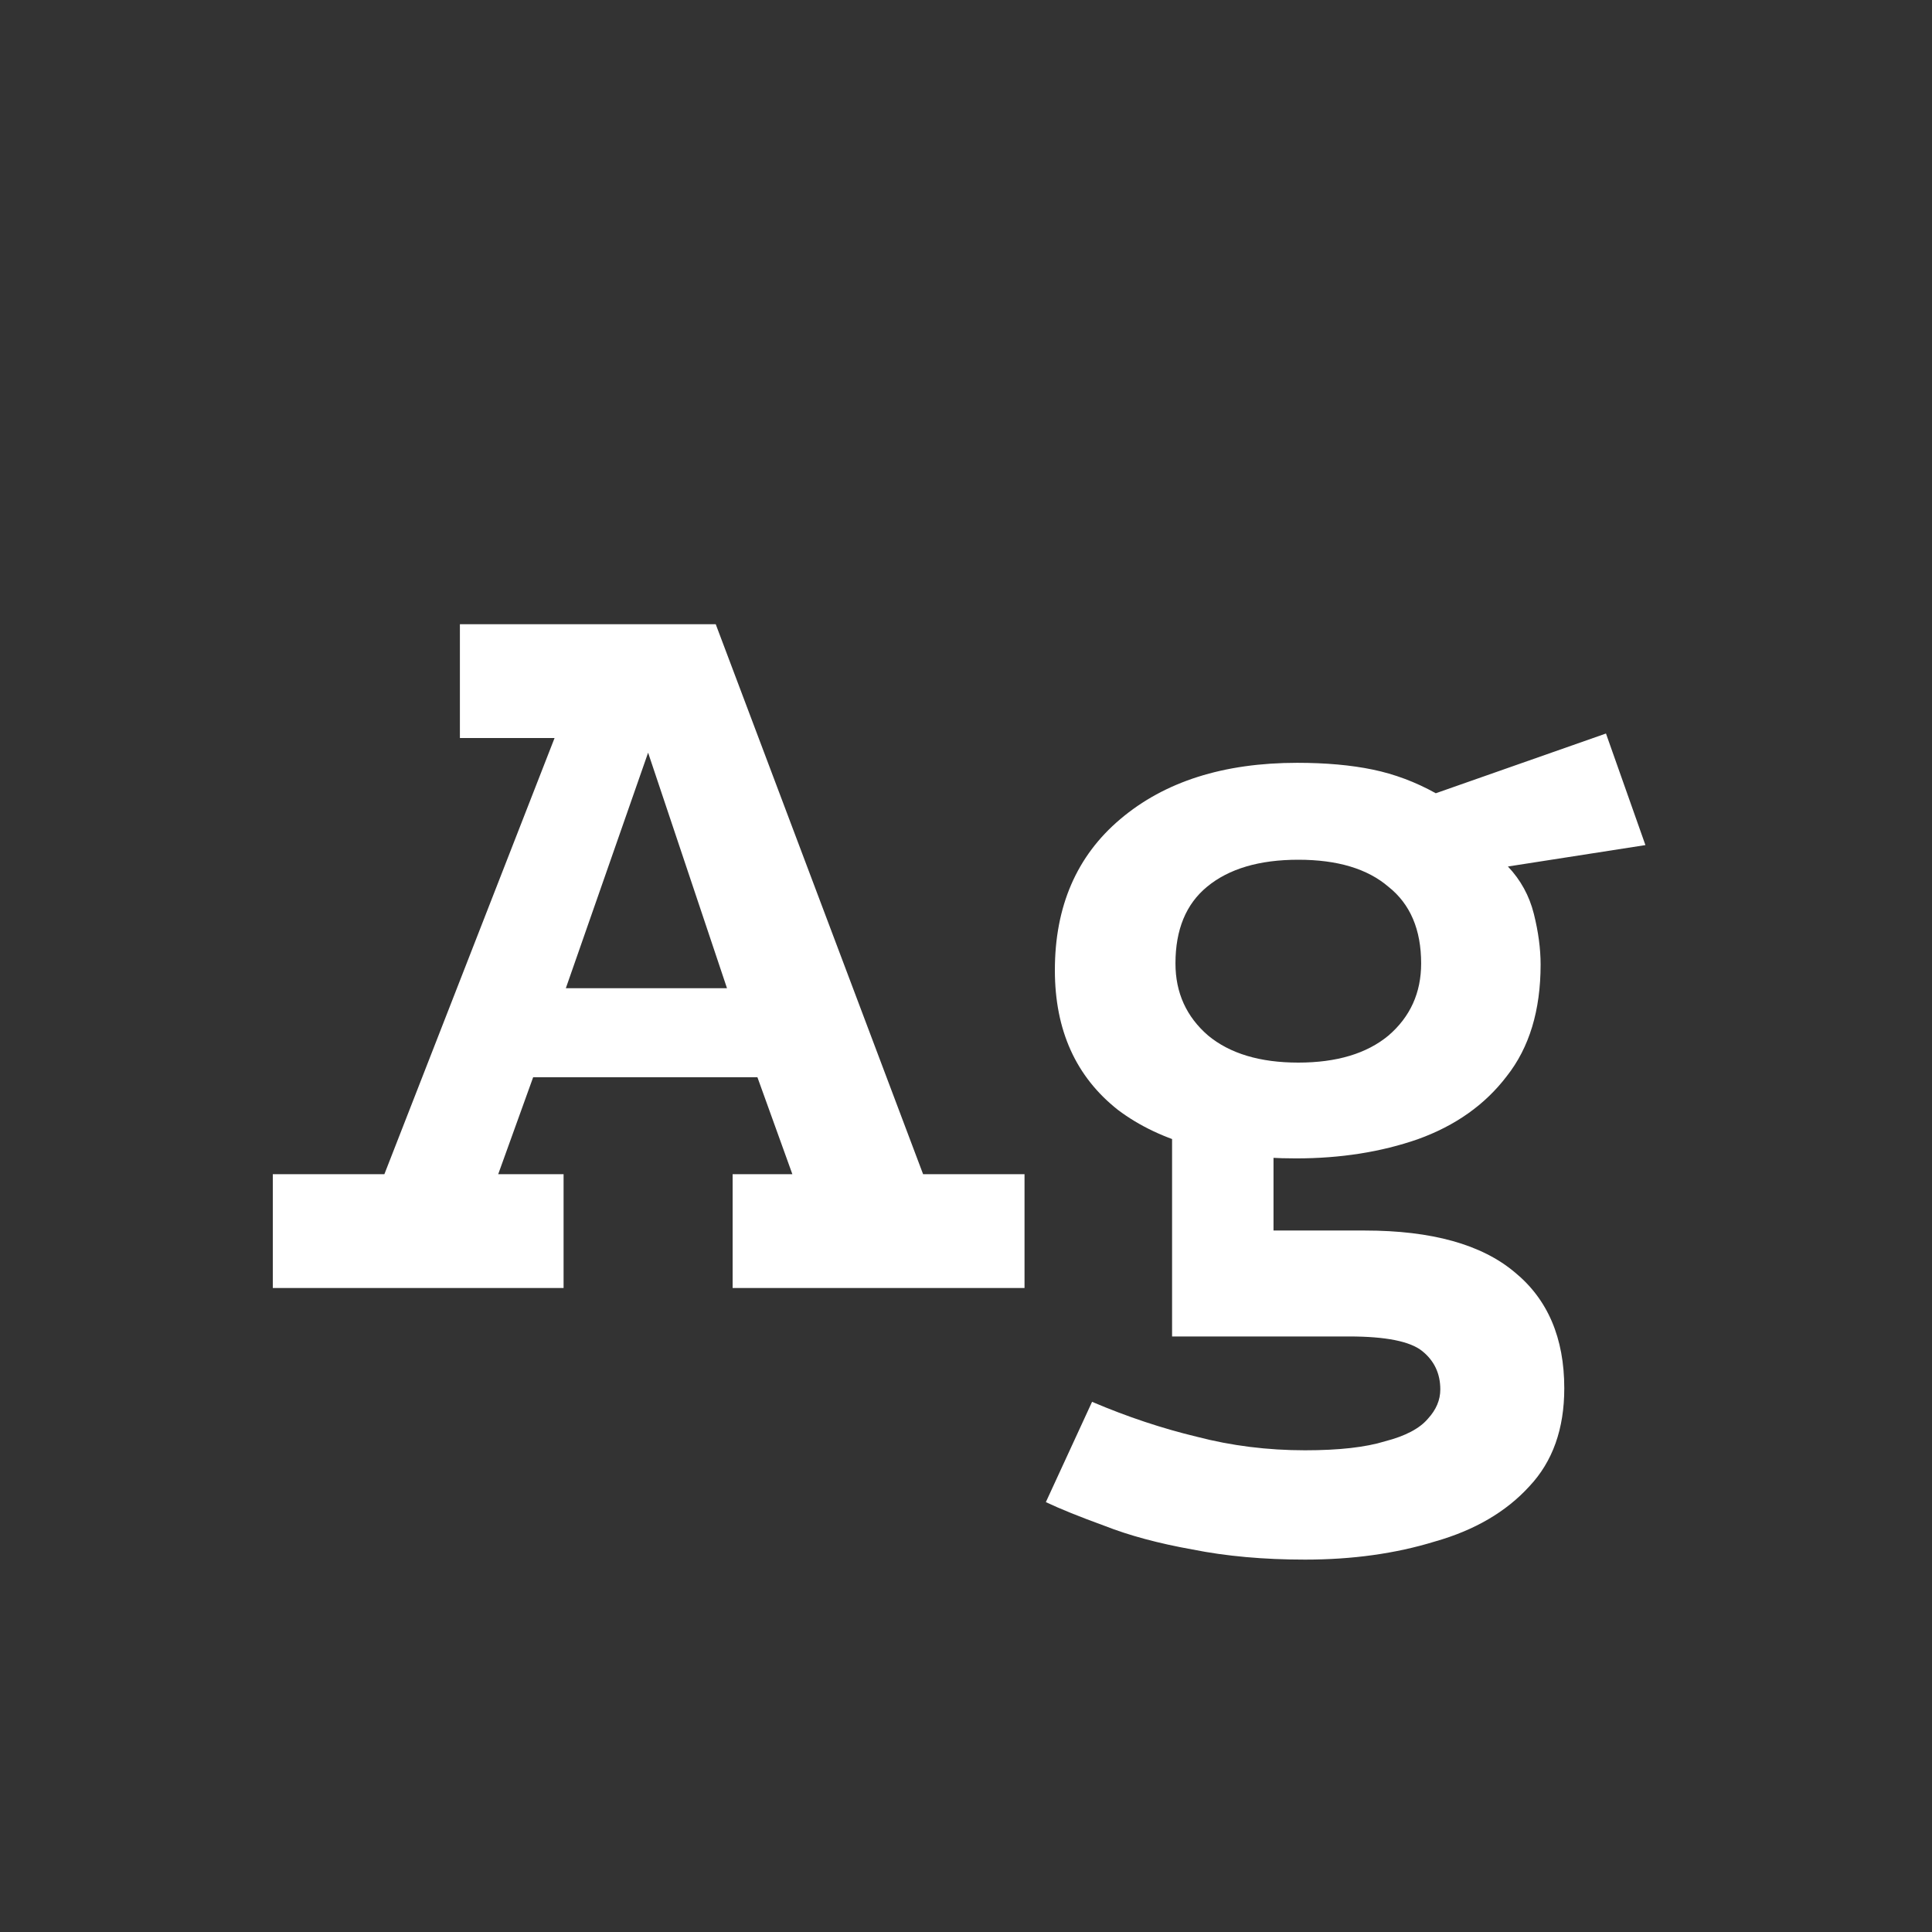 <svg width="24" height="24" viewBox="0 0 24 24" fill="none" xmlns="http://www.w3.org/2000/svg">
<rect x="0" y="0" width="24" height="24" fill="#333333" stroke="none"/>
<path d="M3.389 16V14.586H4.775L6.889 9.168H5.713V7.754H8.891L11.467 14.586H12.727V16H9.101V14.586H9.843L9.409 13.382H6.623L6.189 14.586H7.001V16H3.389ZM7.029 12.276H9.031L8.051 9.35L7.029 12.276ZM16.1 14.39C15.158 14.39 14.42 14.189 13.888 13.788C13.366 13.377 13.104 12.799 13.104 12.052C13.104 11.259 13.375 10.633 13.916 10.176C14.467 9.709 15.2 9.476 16.114 9.476C16.469 9.476 16.782 9.504 17.052 9.56C17.323 9.616 17.584 9.714 17.836 9.854L19.95 9.112L20.44 10.498L18.732 10.764C18.891 10.932 18.998 11.128 19.054 11.352C19.11 11.576 19.138 11.786 19.138 11.982C19.138 12.551 18.998 13.013 18.718 13.368C18.448 13.723 18.079 13.984 17.612 14.152C17.155 14.311 16.651 14.39 16.1 14.39ZM16.212 19.374C15.699 19.374 15.232 19.332 14.812 19.248C14.392 19.173 14.028 19.075 13.72 18.954C13.412 18.842 13.17 18.744 12.992 18.66L13.566 17.414C14.005 17.601 14.439 17.745 14.868 17.848C15.298 17.96 15.746 18.016 16.212 18.016C16.632 18.016 16.964 17.979 17.206 17.904C17.458 17.839 17.636 17.745 17.738 17.624C17.841 17.512 17.892 17.391 17.892 17.26C17.892 17.064 17.818 16.905 17.668 16.784C17.519 16.663 17.216 16.602 16.758 16.602H14.56V13.872L15.82 14.152V15.286H16.954C17.785 15.286 18.406 15.459 18.816 15.804C19.227 16.14 19.432 16.621 19.432 17.246C19.432 17.75 19.288 18.156 18.998 18.464C18.709 18.781 18.317 19.01 17.822 19.15C17.337 19.299 16.8 19.374 16.212 19.374ZM16.128 13.2C16.604 13.2 16.978 13.088 17.248 12.864C17.519 12.631 17.654 12.332 17.654 11.968C17.654 11.548 17.519 11.231 17.248 11.016C16.987 10.792 16.614 10.68 16.128 10.68C15.643 10.68 15.265 10.792 14.994 11.016C14.733 11.231 14.602 11.548 14.602 11.968C14.602 12.332 14.738 12.631 15.008 12.864C15.279 13.088 15.652 13.2 16.128 13.2Z" fill="white"/>
</svg>
